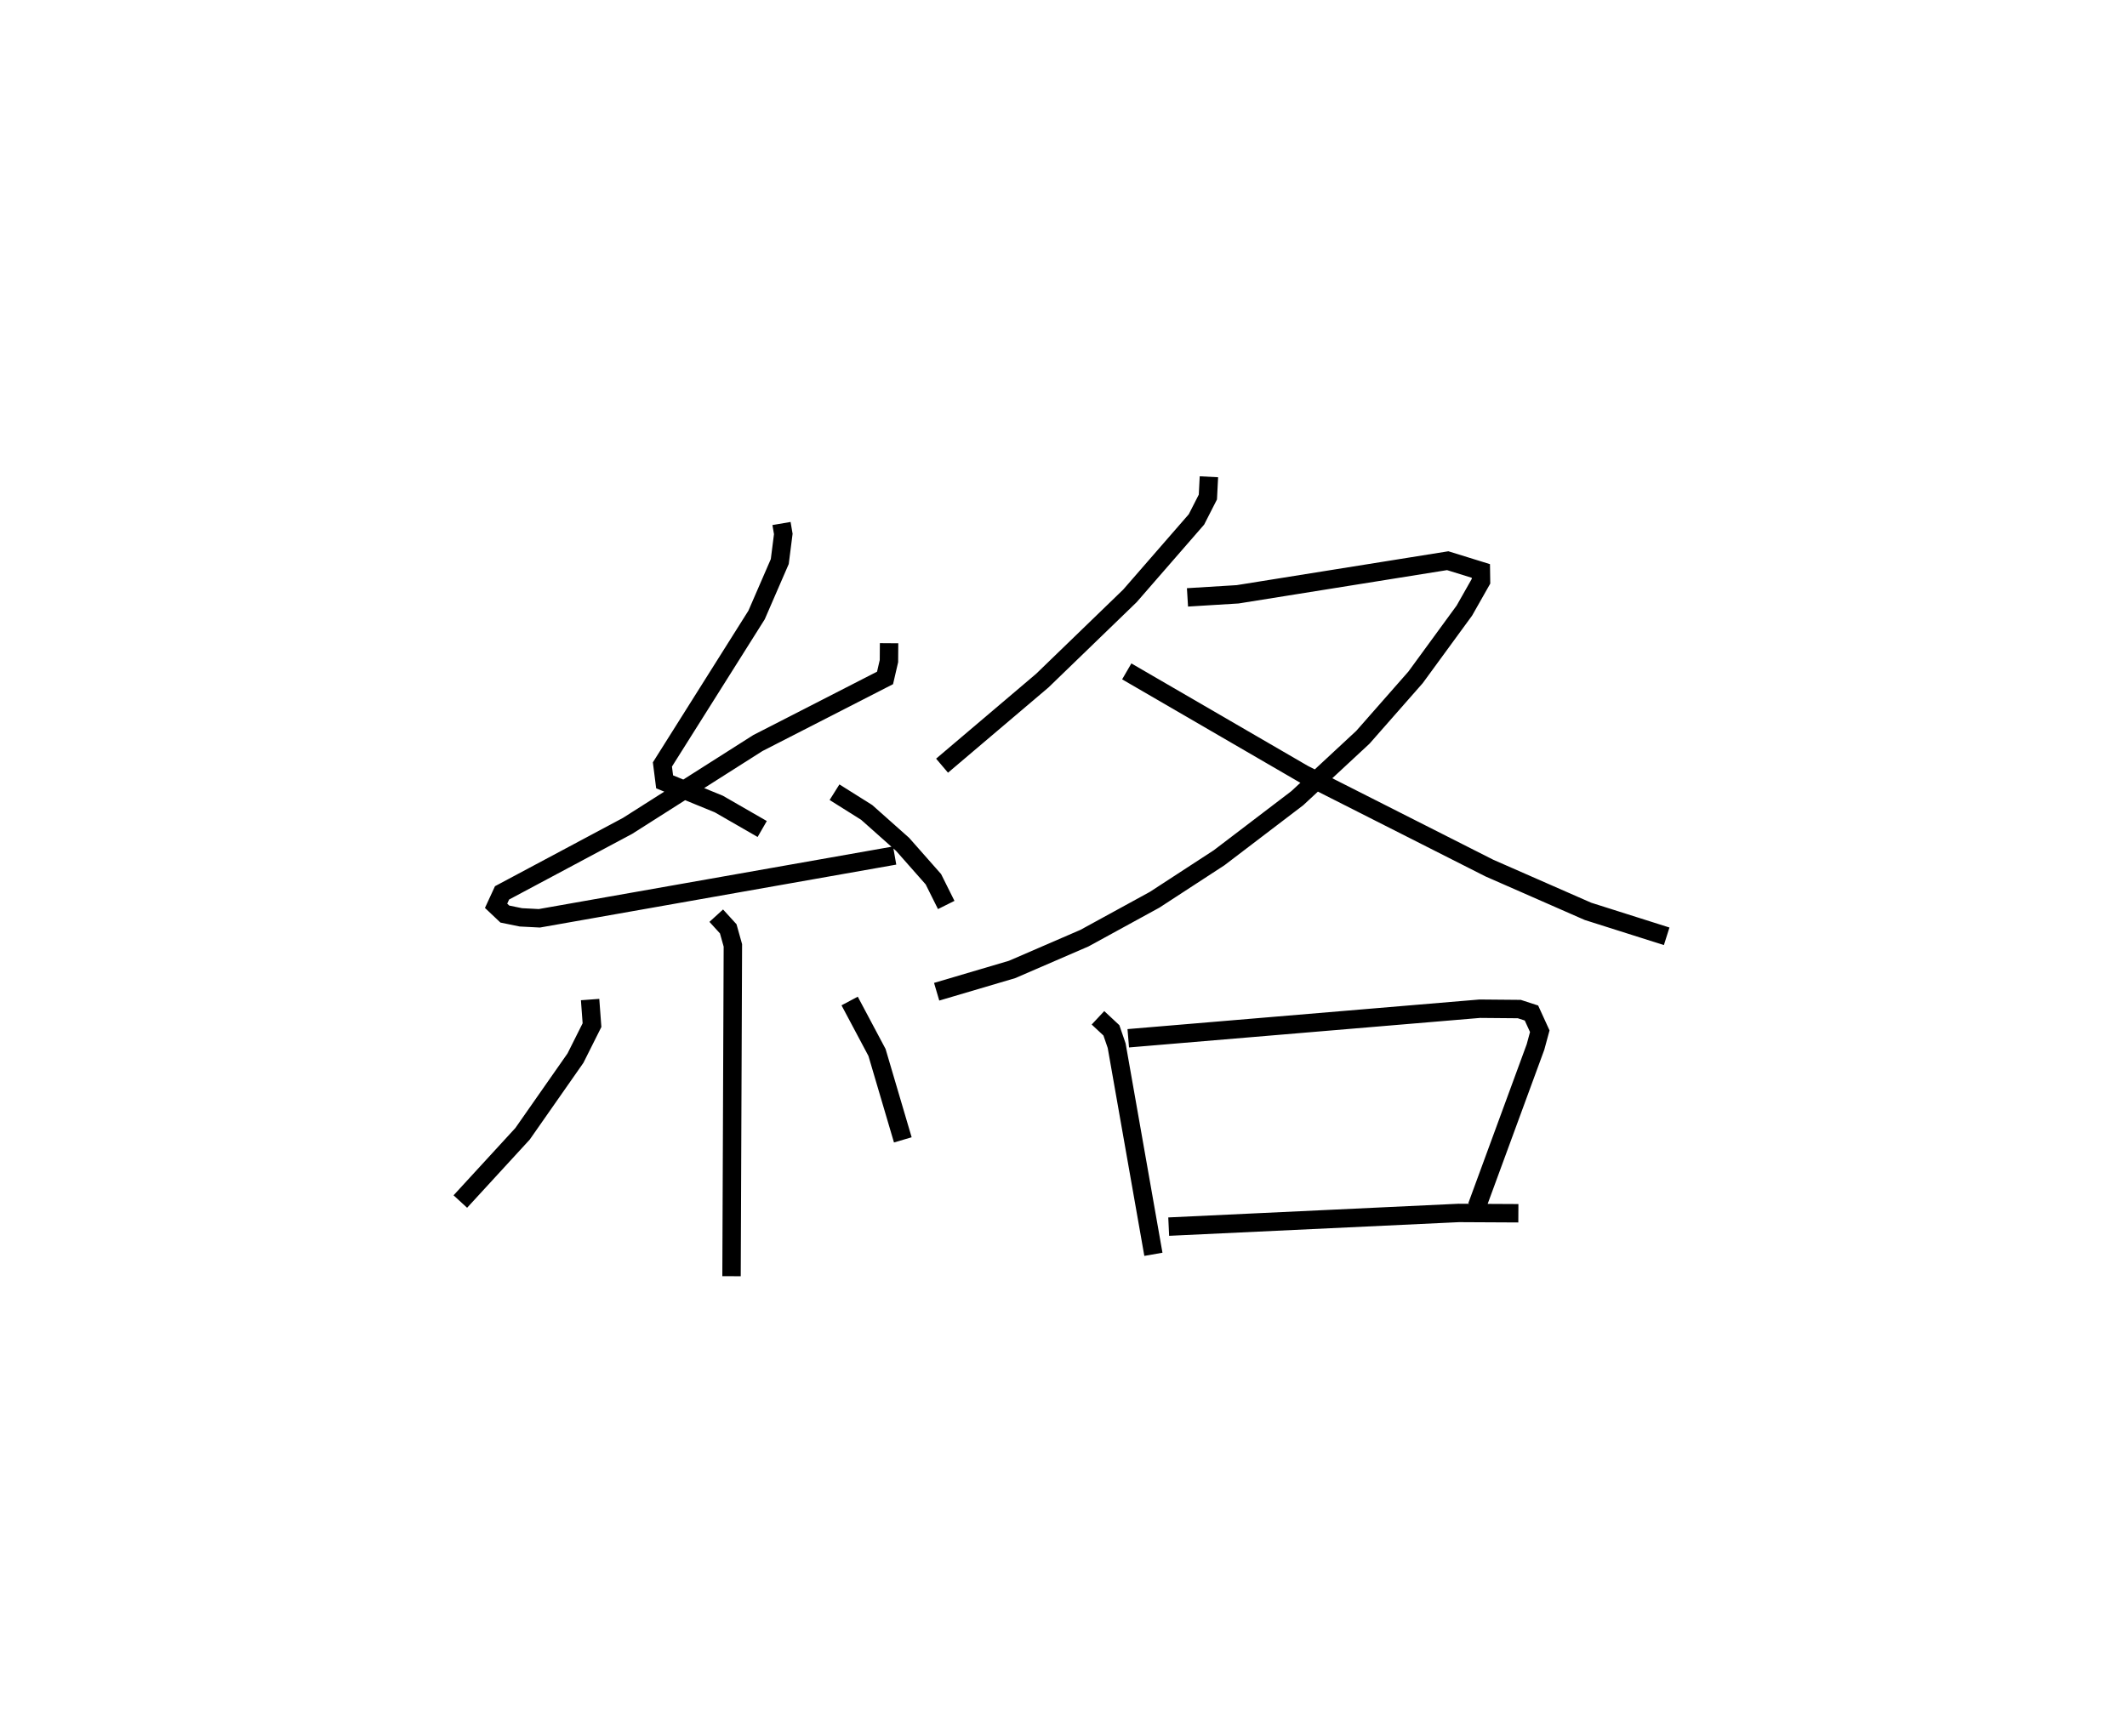 <?xml version="1.0" encoding="utf-8" ?>
<svg baseProfile="full" height="94.329" version="1.1" width="115.516" xmlns="http://www.w3.org/2000/svg" xmlns:ev="http://www.w3.org/2001/xml-events" xmlns:xlink="http://www.w3.org/1999/xlink"><defs /><rect fill="white" height="94.329" width="115.516" x="0" y="0" /><path d="M30.614,25 m0.0,0.0 m11.829,3.439 l0.097,0.568 -0.191,1.499 l-1.259,2.901 -5.115,8.122 l0.12,0.944 2.945,1.206 l2.355,1.356 m6.89,-10.093 l-0.007,0.972 -0.212,0.914 l-6.907,3.538 -7.078,4.5 l-6.815,3.638 -0.324,0.702 l0.476,0.45 0.869,0.178 l1.005,0.052 19.297,-3.409 m-3.267,-3.441 l1.746,1.097 1.952,1.736 l1.671,1.894 0.698,1.399 m-12.49,0.581 l0.651,0.715 0.252,0.899 l-0.073,17.972 m-7.681,-15.029 l0.103,1.39 -0.898,1.792 l-2.874,4.111 -3.379,3.68 m21.143,-10.894 l1.486,2.794 1.402,4.75 m16.624,-36.023 l-0.056,1.101 -0.62,1.216 l-3.614,4.154 -4.76,4.605 l-5.443,4.619 m13.329,-9.143 l2.724,-0.167 11.409,-1.826 l1.801,0.558 0.008,0.557 l-0.903,1.593 -2.652,3.63 l-2.859,3.253 -3.562,3.309 l-4.248,3.238 -3.501,2.281 l-3.81,2.085 -3.934,1.702 l-4.095,1.21 m10.324,-17.403 l9.604,5.577 10.091,5.109 l5.356,2.351 4.272,1.354 m-30.886,4.428 l0.729,0.681 0.286,0.834 l1.995,11.333 m-1.365,-11.736 l19.093,-1.606 2.144,0.019 l0.66,0.215 0.452,0.989 l-0.233,0.859 -3.182,8.662 m-16.738,1.094 l15.758,-0.743 3.232,0.017 " fill="none" stroke="black" stroke-width="1" /></svg>